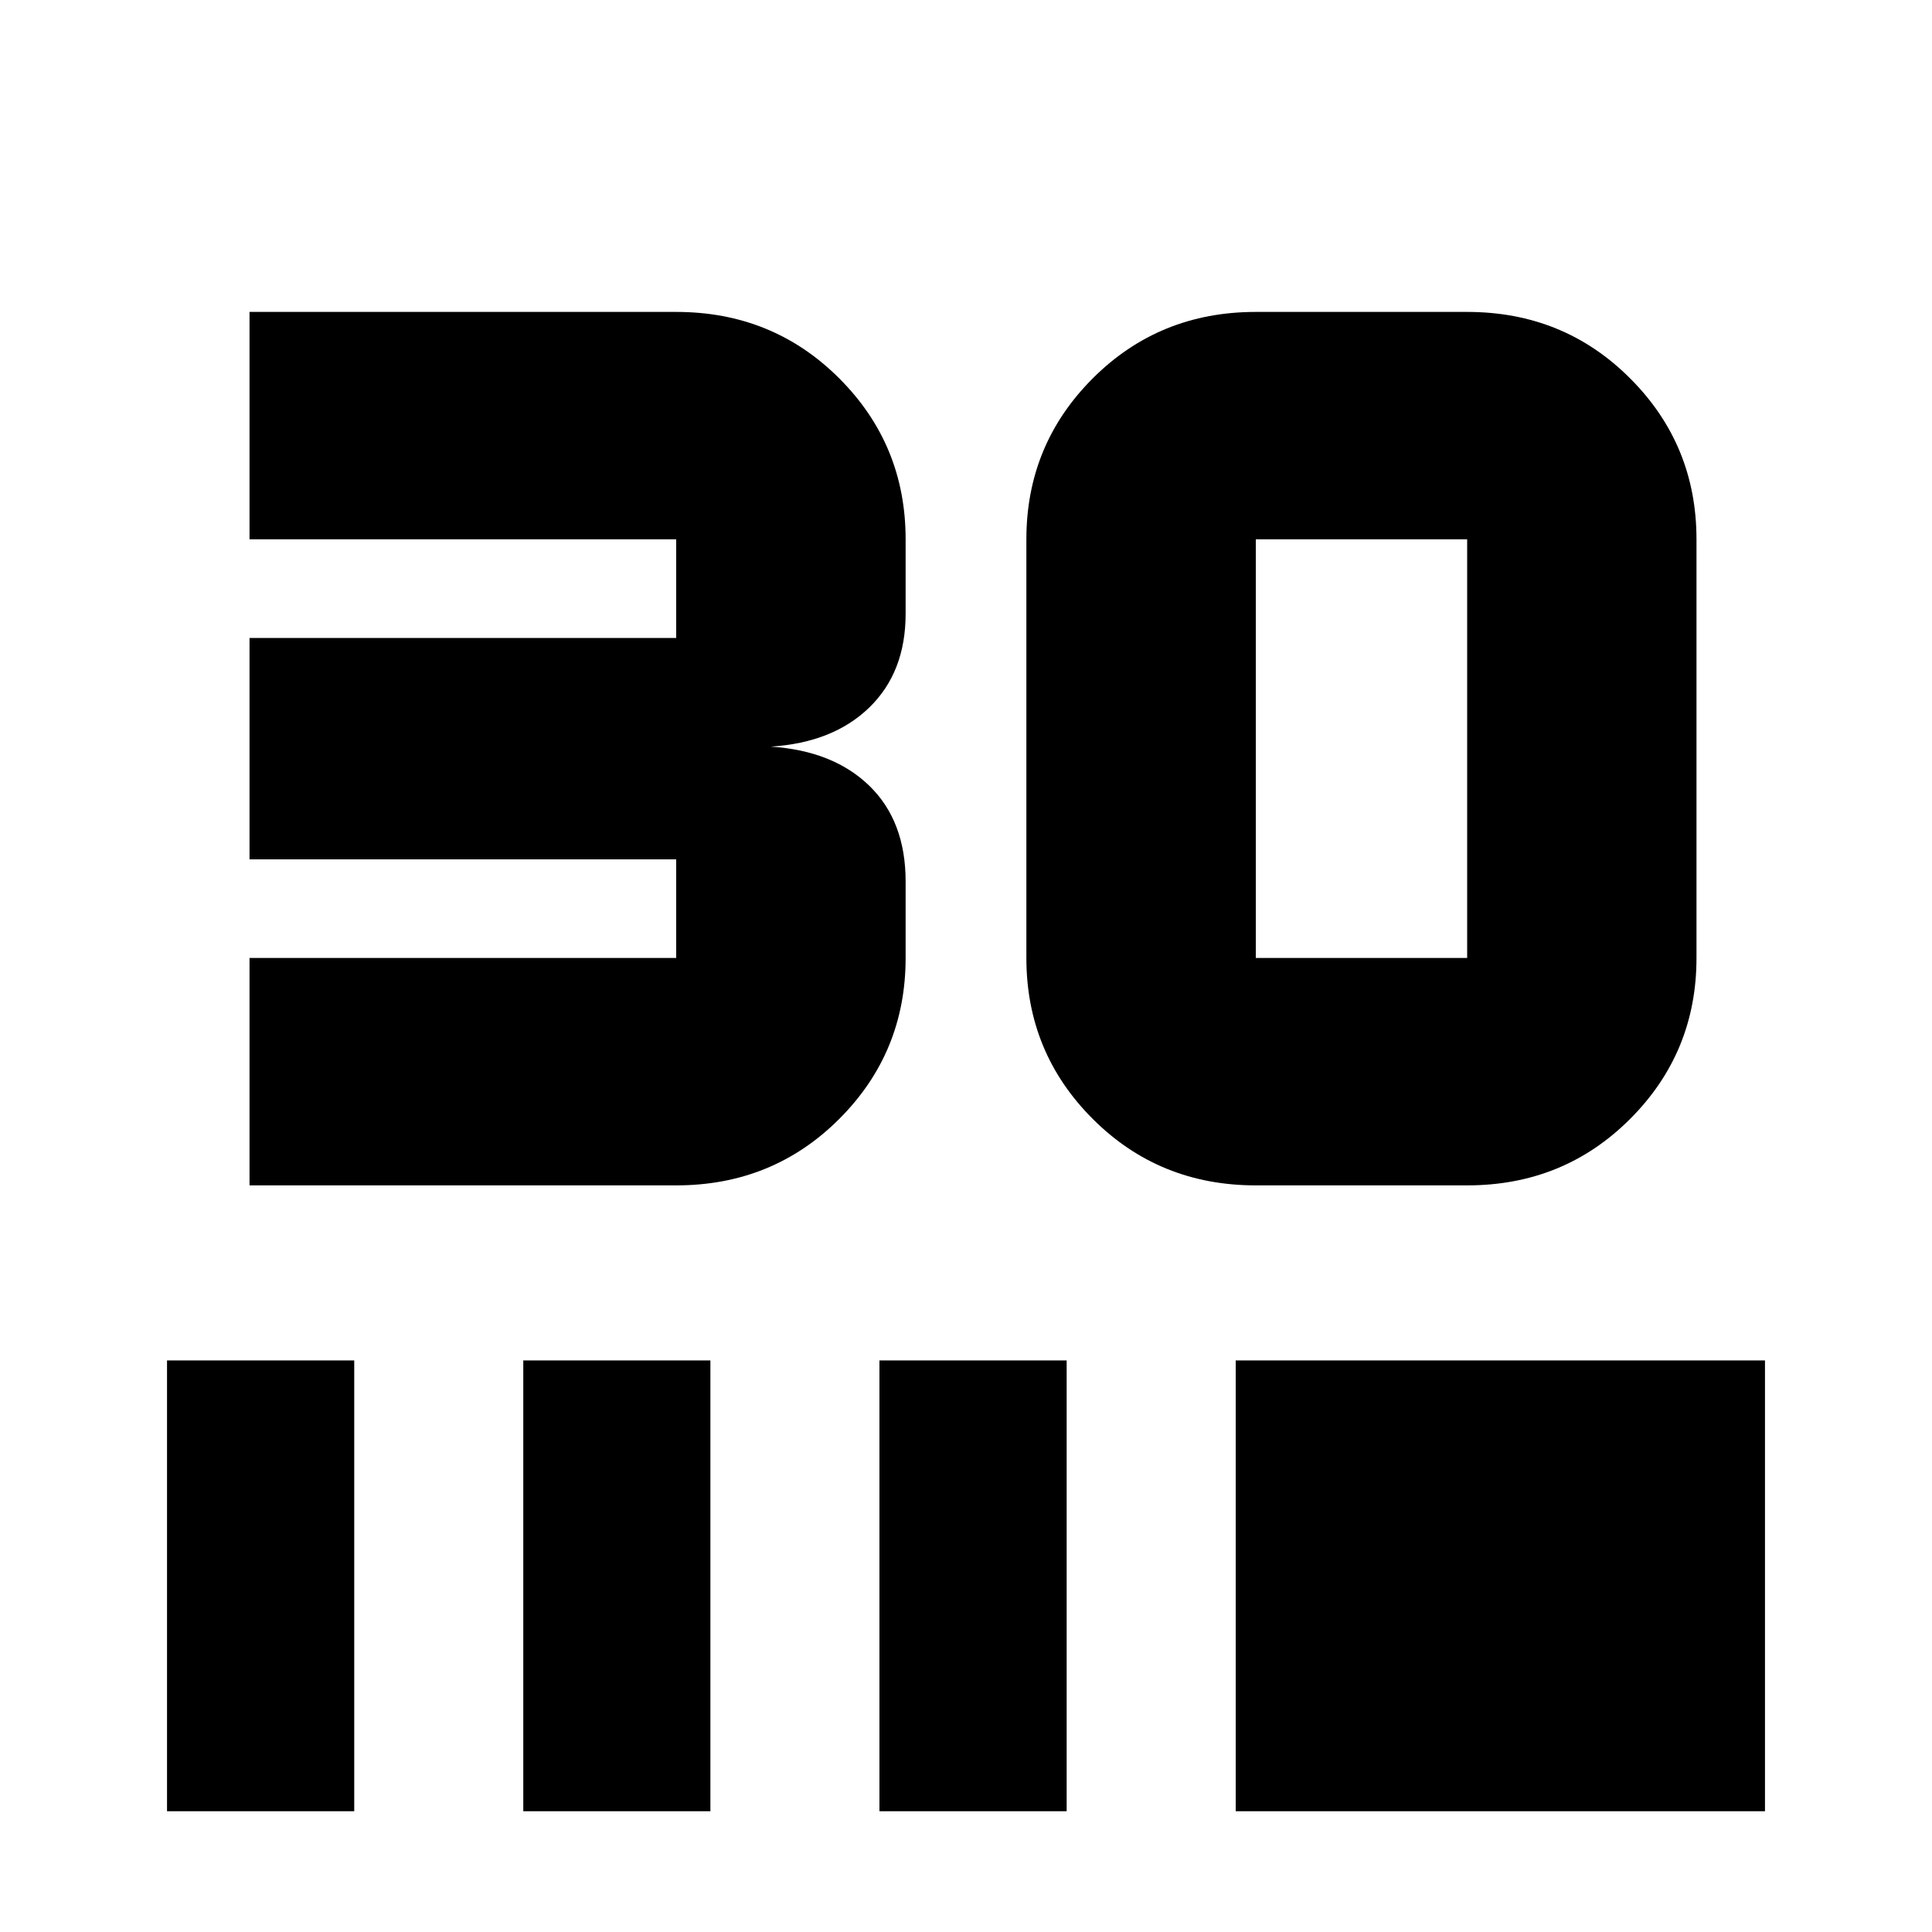 <svg xmlns="http://www.w3.org/2000/svg" height="20" width="20"><path d="M2.583 12.271V9.917H7V8.896H2.583V6.604H7V5.583H2.583V3.229H7q1 0 1.688.688.687.687.687 1.666v.771q0 .604-.375.969t-1.021.406q.646.042 1.021.406.375.365.375.99v.792q0 .979-.687 1.666Q8 12.271 7 12.271Zm12.605 0H13q-1 0-1.688-.688-.687-.687-.687-1.666V5.583q0-.979.687-1.666Q12 3.229 13 3.229h2.188q1 0 1.687.688.687.687.687 1.666v4.334q0 .979-.687 1.666-.687.688-1.687.688Zm0-2.354V5.583H13v4.334ZM1.729 18.75v-4.667h1.938v4.667Zm3.688 0v-4.667h1.937v4.667Zm3.687 0v-4.667h1.938v4.667Zm3.688 0v-4.667h5.479v4.667Z"/></svg>